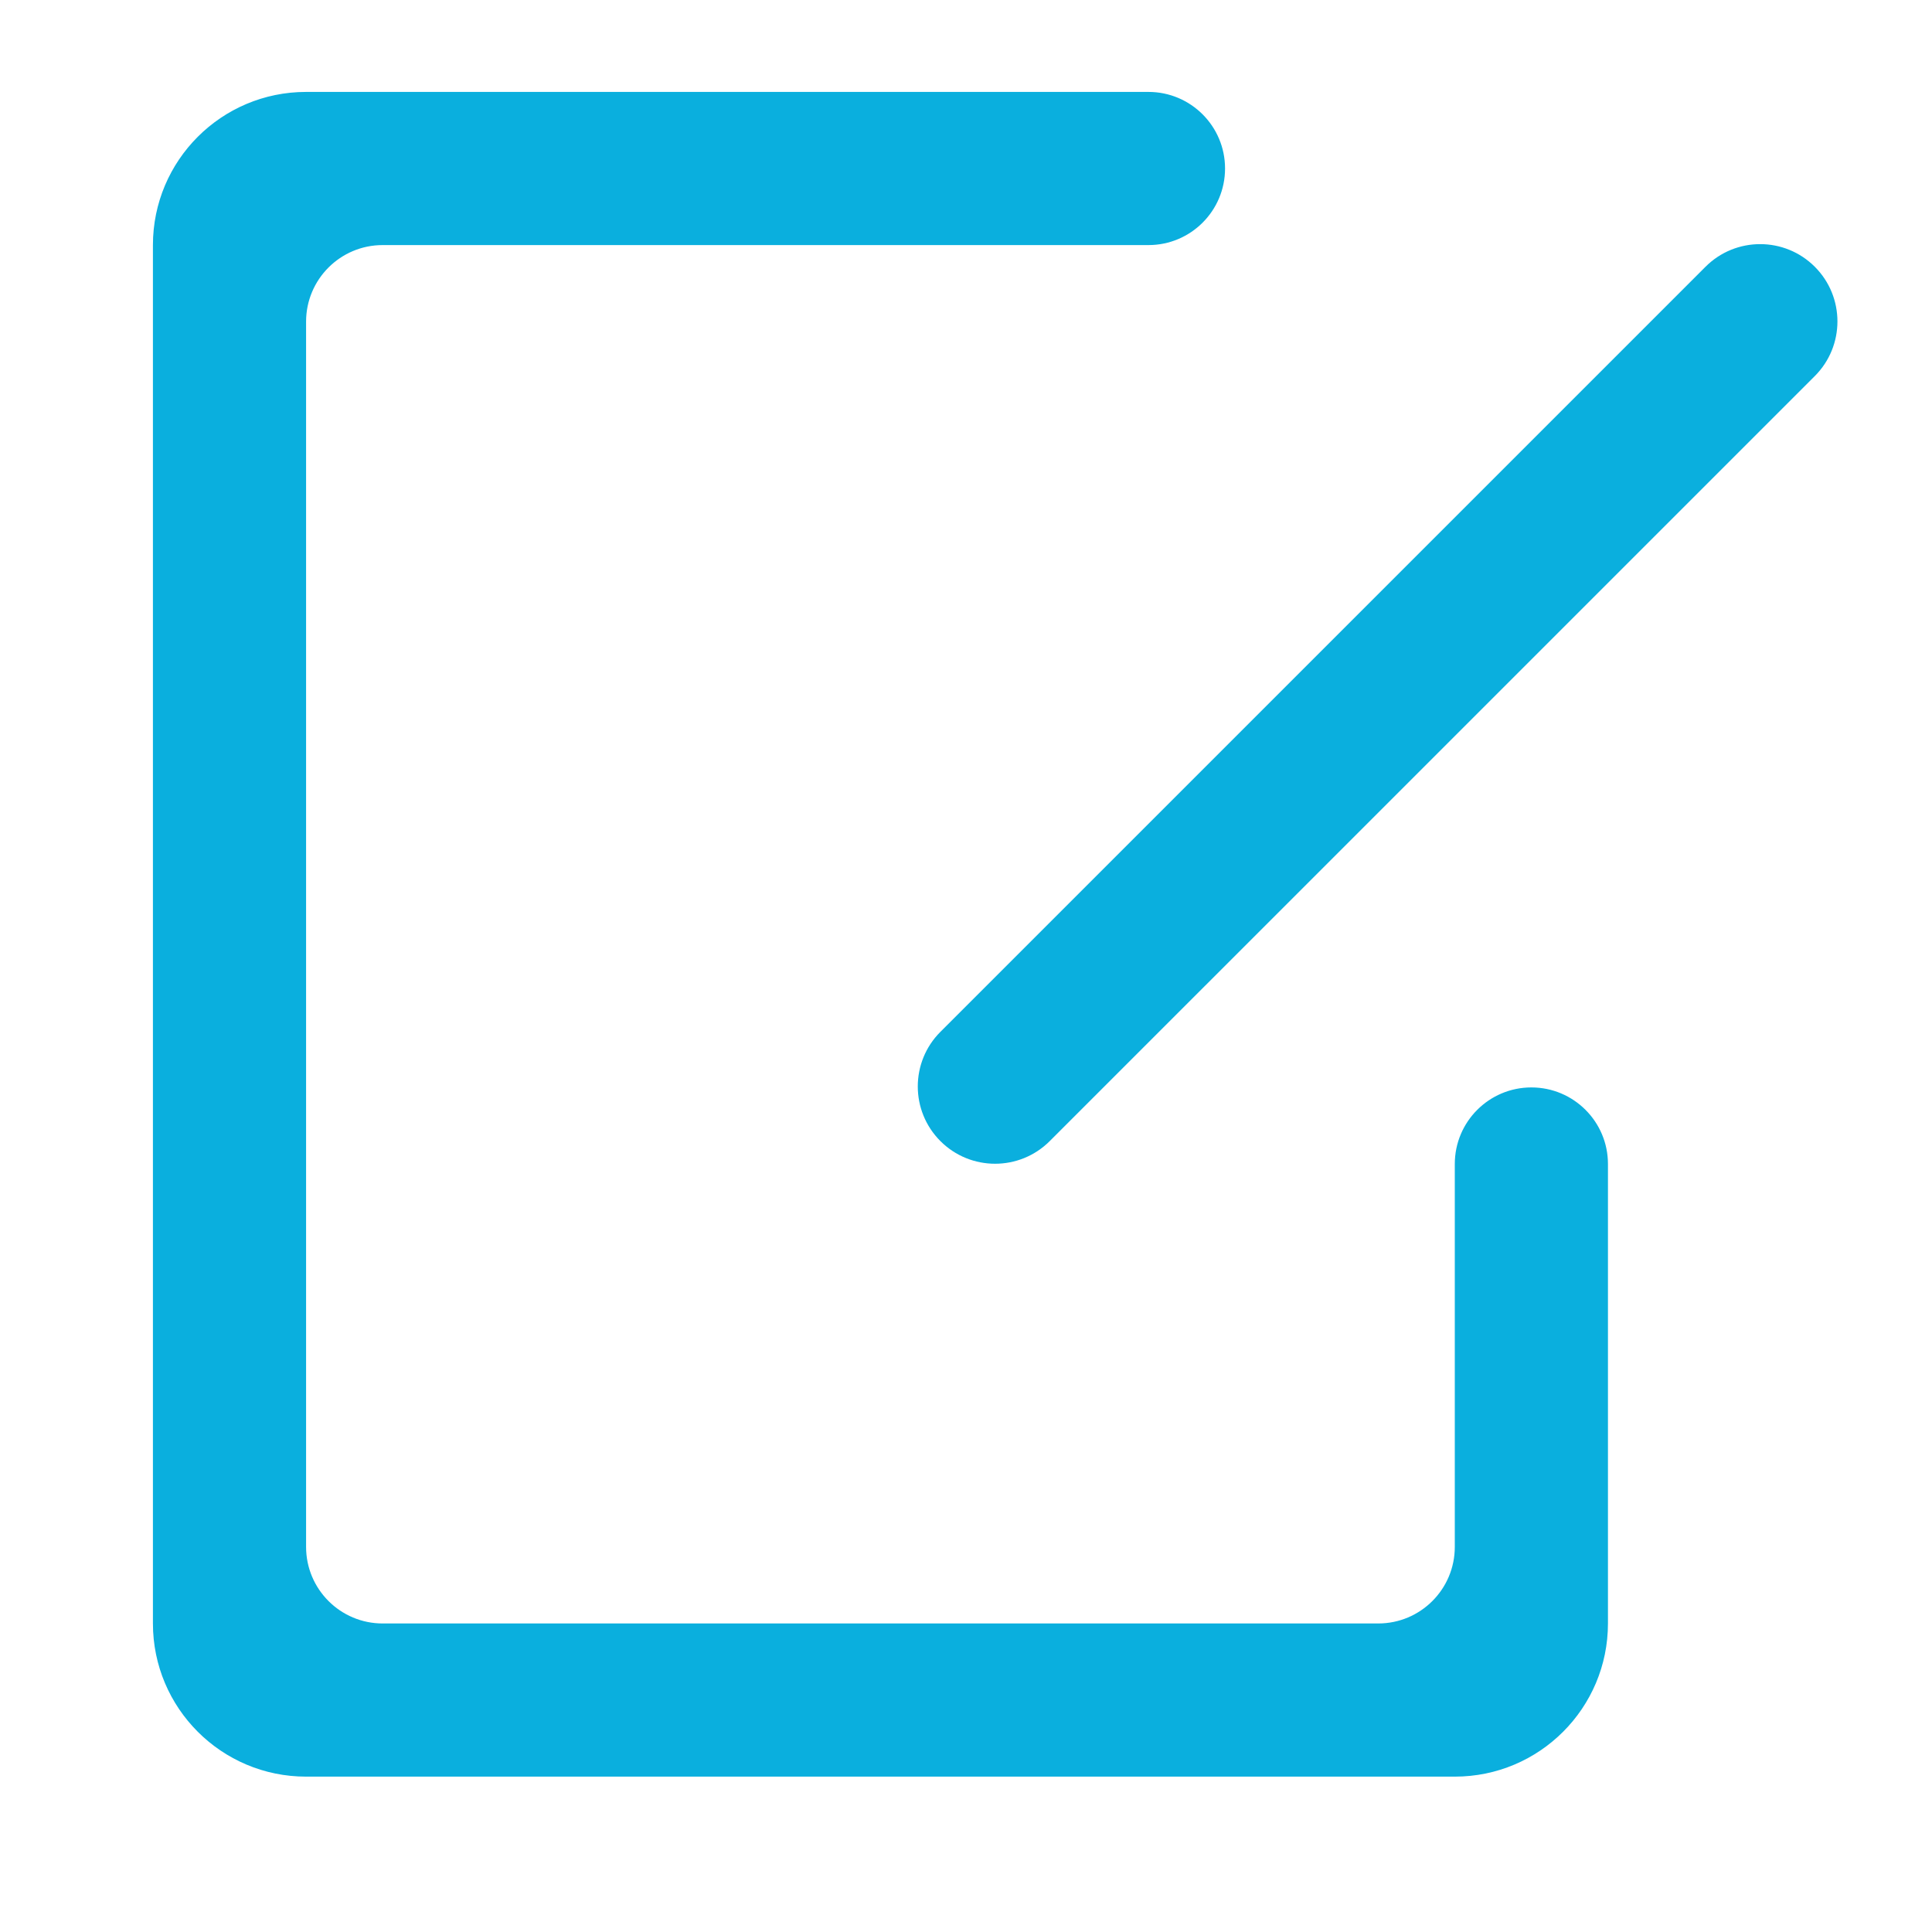<?xml version="1.0" standalone="no"?><!DOCTYPE svg PUBLIC "-//W3C//DTD SVG 1.1//EN" "http://www.w3.org/Graphics/SVG/1.1/DTD/svg11.dtd"><svg t="1575944937978" class="icon" viewBox="0 0 1024 1024" version="1.1" xmlns="http://www.w3.org/2000/svg" p-id="2736" xmlns:xlink="http://www.w3.org/1999/xlink" width="200" height="200"><defs><style type="text/css"></style></defs><path d="M961.884 141.391c-15.998-15.997-41.935-15.997-57.931 0L498.443 546.885c-15.998 15.995-15.998 41.931 0 57.928 15.996 15.995 41.933 15.995 57.929 0l405.512-405.493C977.88 183.322 977.88 157.387 961.884 141.391zM811.66 576.359c-22.415 0-40.589 18.171-40.589 40.587l0 202.938c0 22.417-18.172 40.587-40.589 40.587L202.82 860.472c-22.418 0-40.589-18.171-40.589-40.587L162.231 170.483c0-22.415 18.172-40.587 40.589-40.587l405.893 0c22.418 0 40.589-18.171 40.589-40.587 0-22.415-18.172-40.587-40.589-40.587L162.231 48.721c-44.833 0-81.178 36.344-81.178 81.175l0 730.577c0 44.831 36.345 81.177 81.178 81.177l608.841 0c44.835 0 81.178-36.346 81.178-81.177L852.249 616.946C852.249 594.53 834.078 576.359 811.66 576.359z" p-id="2737" fill="#0AAFDE"></path></svg>